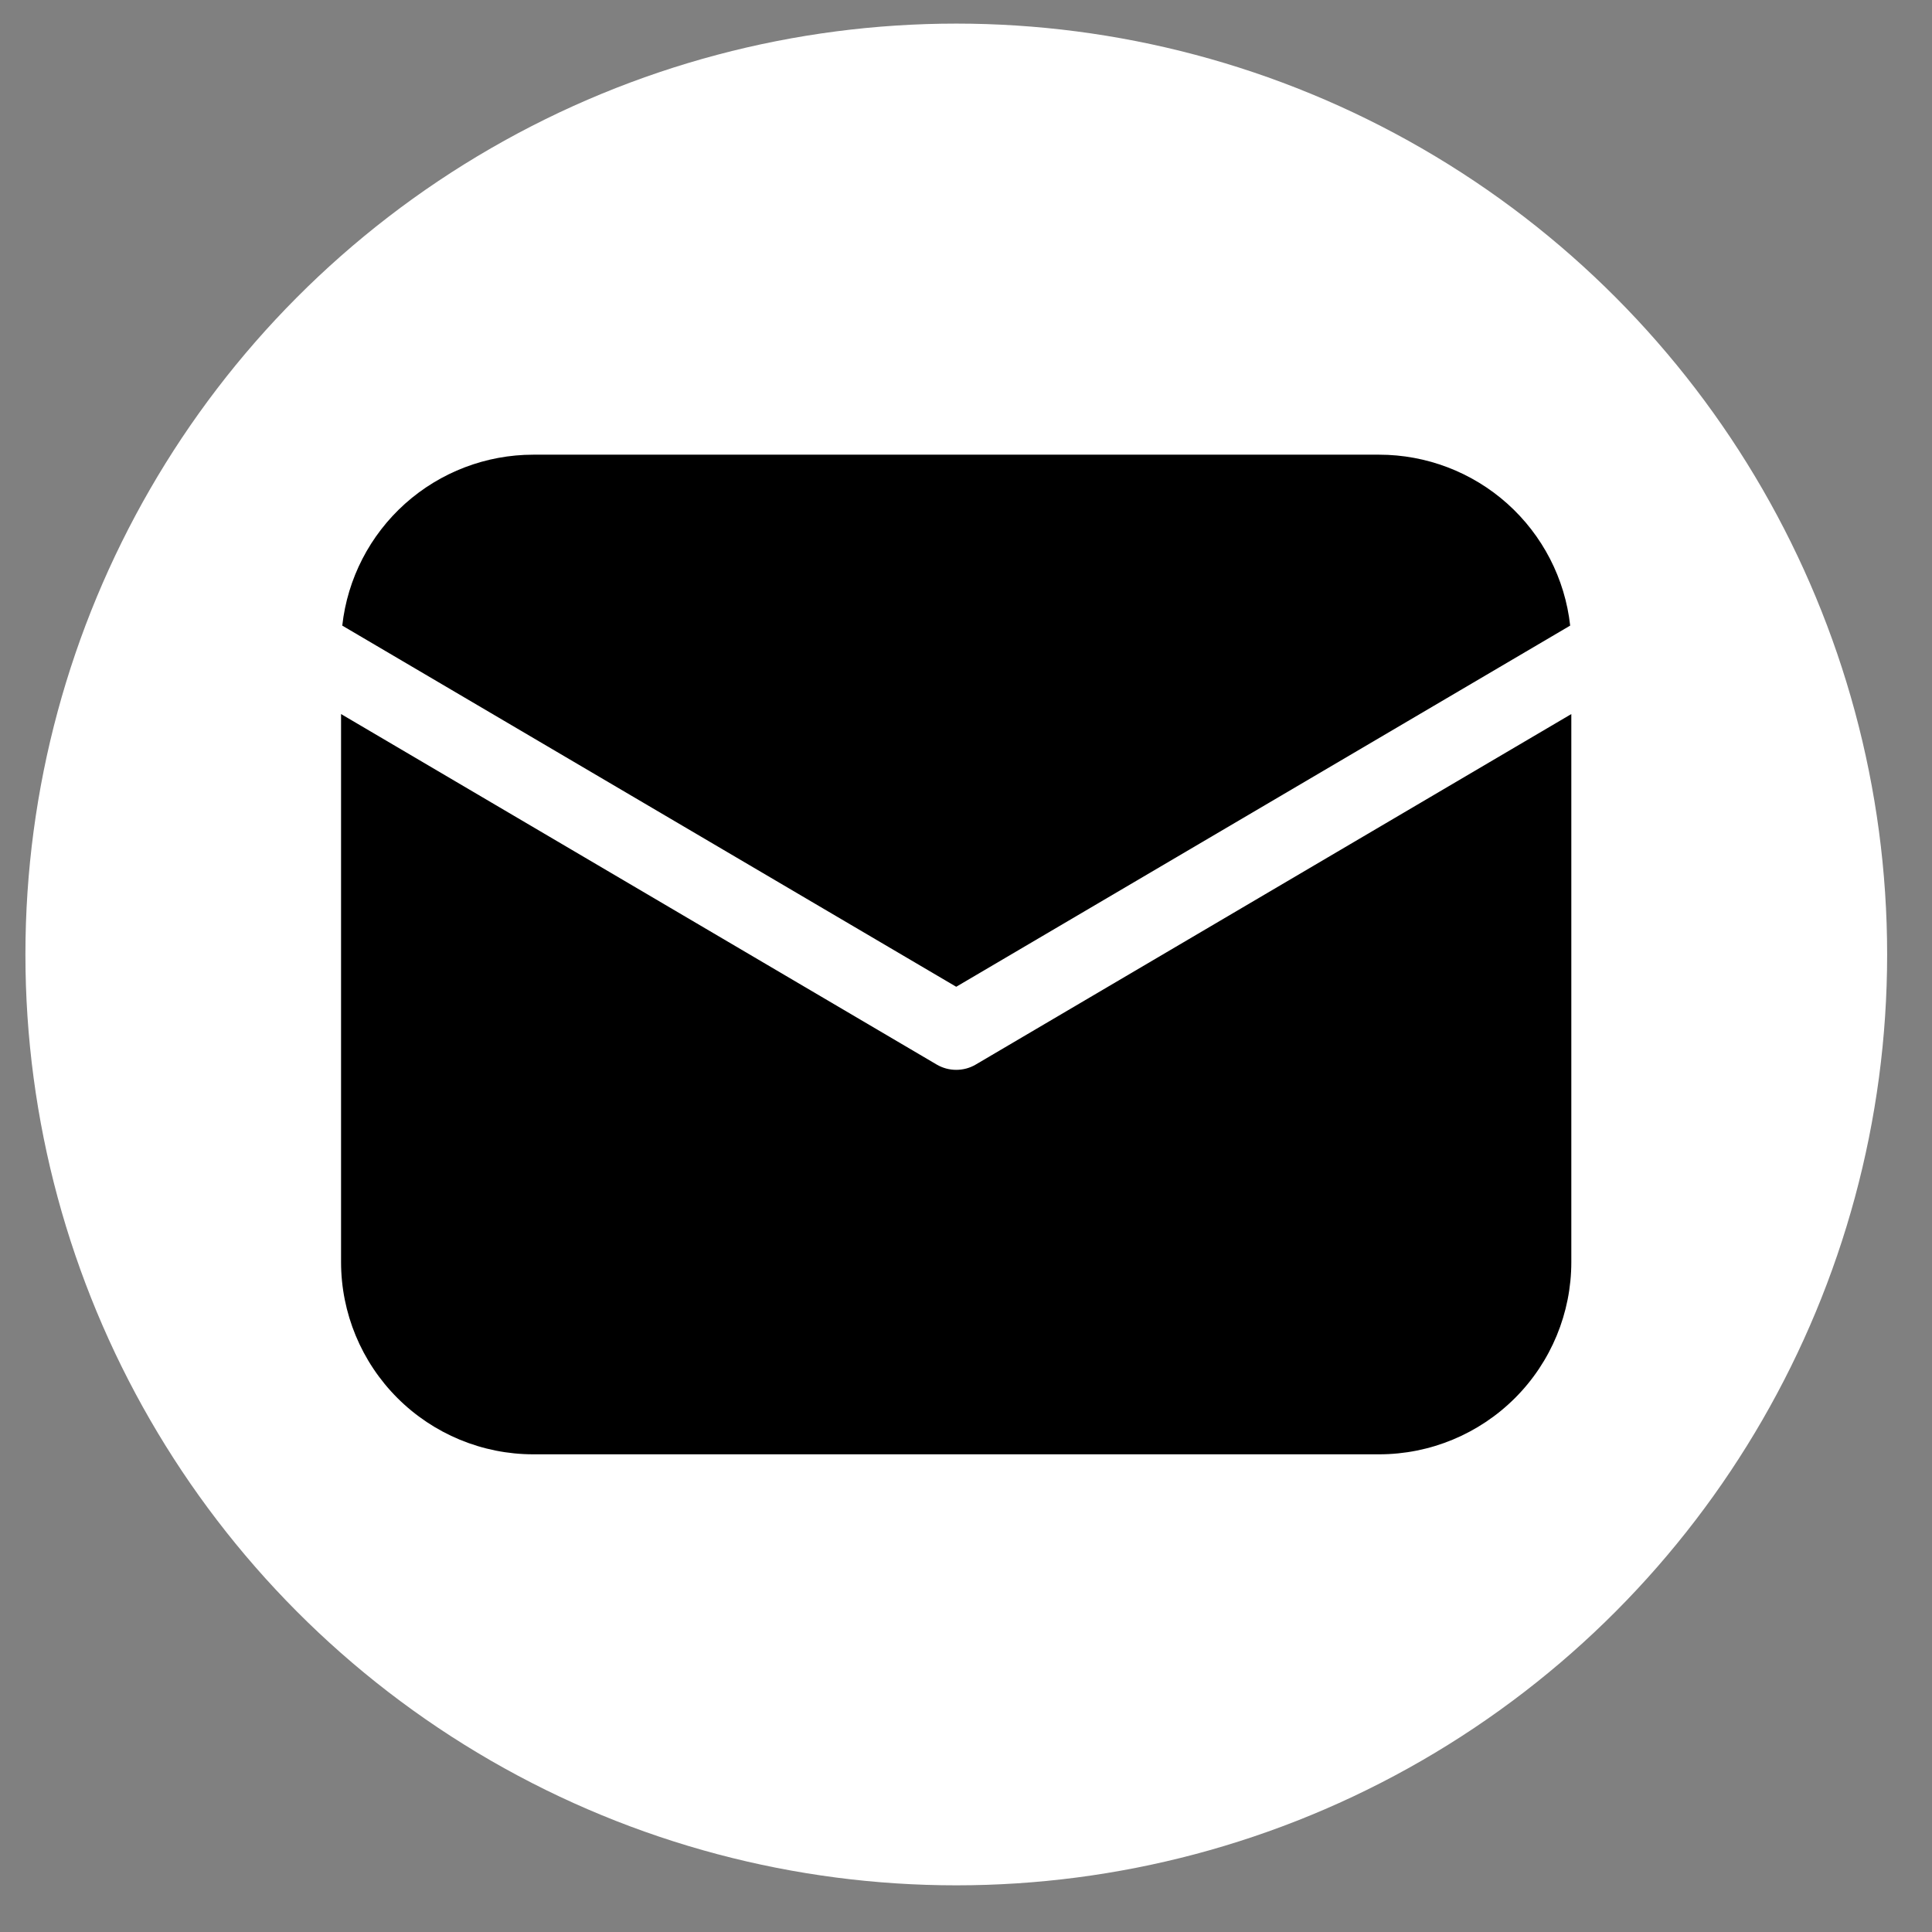 <svg width="32" height="32" viewBox="0 0 32 32" fill="none" xmlns="http://www.w3.org/2000/svg">
<rect x="0" y="0" width="32" height="32" fill="#808080" stroke="none"/>
<circle cx="15.839" cy="15.809" r="14.149" fill="#FFB703"/>
<circle cx="15.839" cy="15.809" r="15.418" fill="white"/>
<path d="M26.026 11.827V20.904C26.026 21.748 25.691 22.558 25.094 23.155C24.497 23.752 23.687 24.088 22.843 24.088H8.833C7.989 24.088 7.179 23.752 6.582 23.155C5.985 22.558 5.649 21.748 5.649 20.904V11.827L15.514 17.632C15.613 17.69 15.724 17.72 15.838 17.72C15.952 17.72 16.064 17.69 16.162 17.632L26.026 11.827ZM22.843 7.531C23.626 7.531 24.382 7.82 24.966 8.342C25.55 8.865 25.921 9.584 26.007 10.362L15.838 16.344L5.669 10.362C5.755 9.584 6.126 8.865 6.71 8.342C7.294 7.82 8.05 7.531 8.833 7.531H22.843Z" fill="black"/>
</svg>
